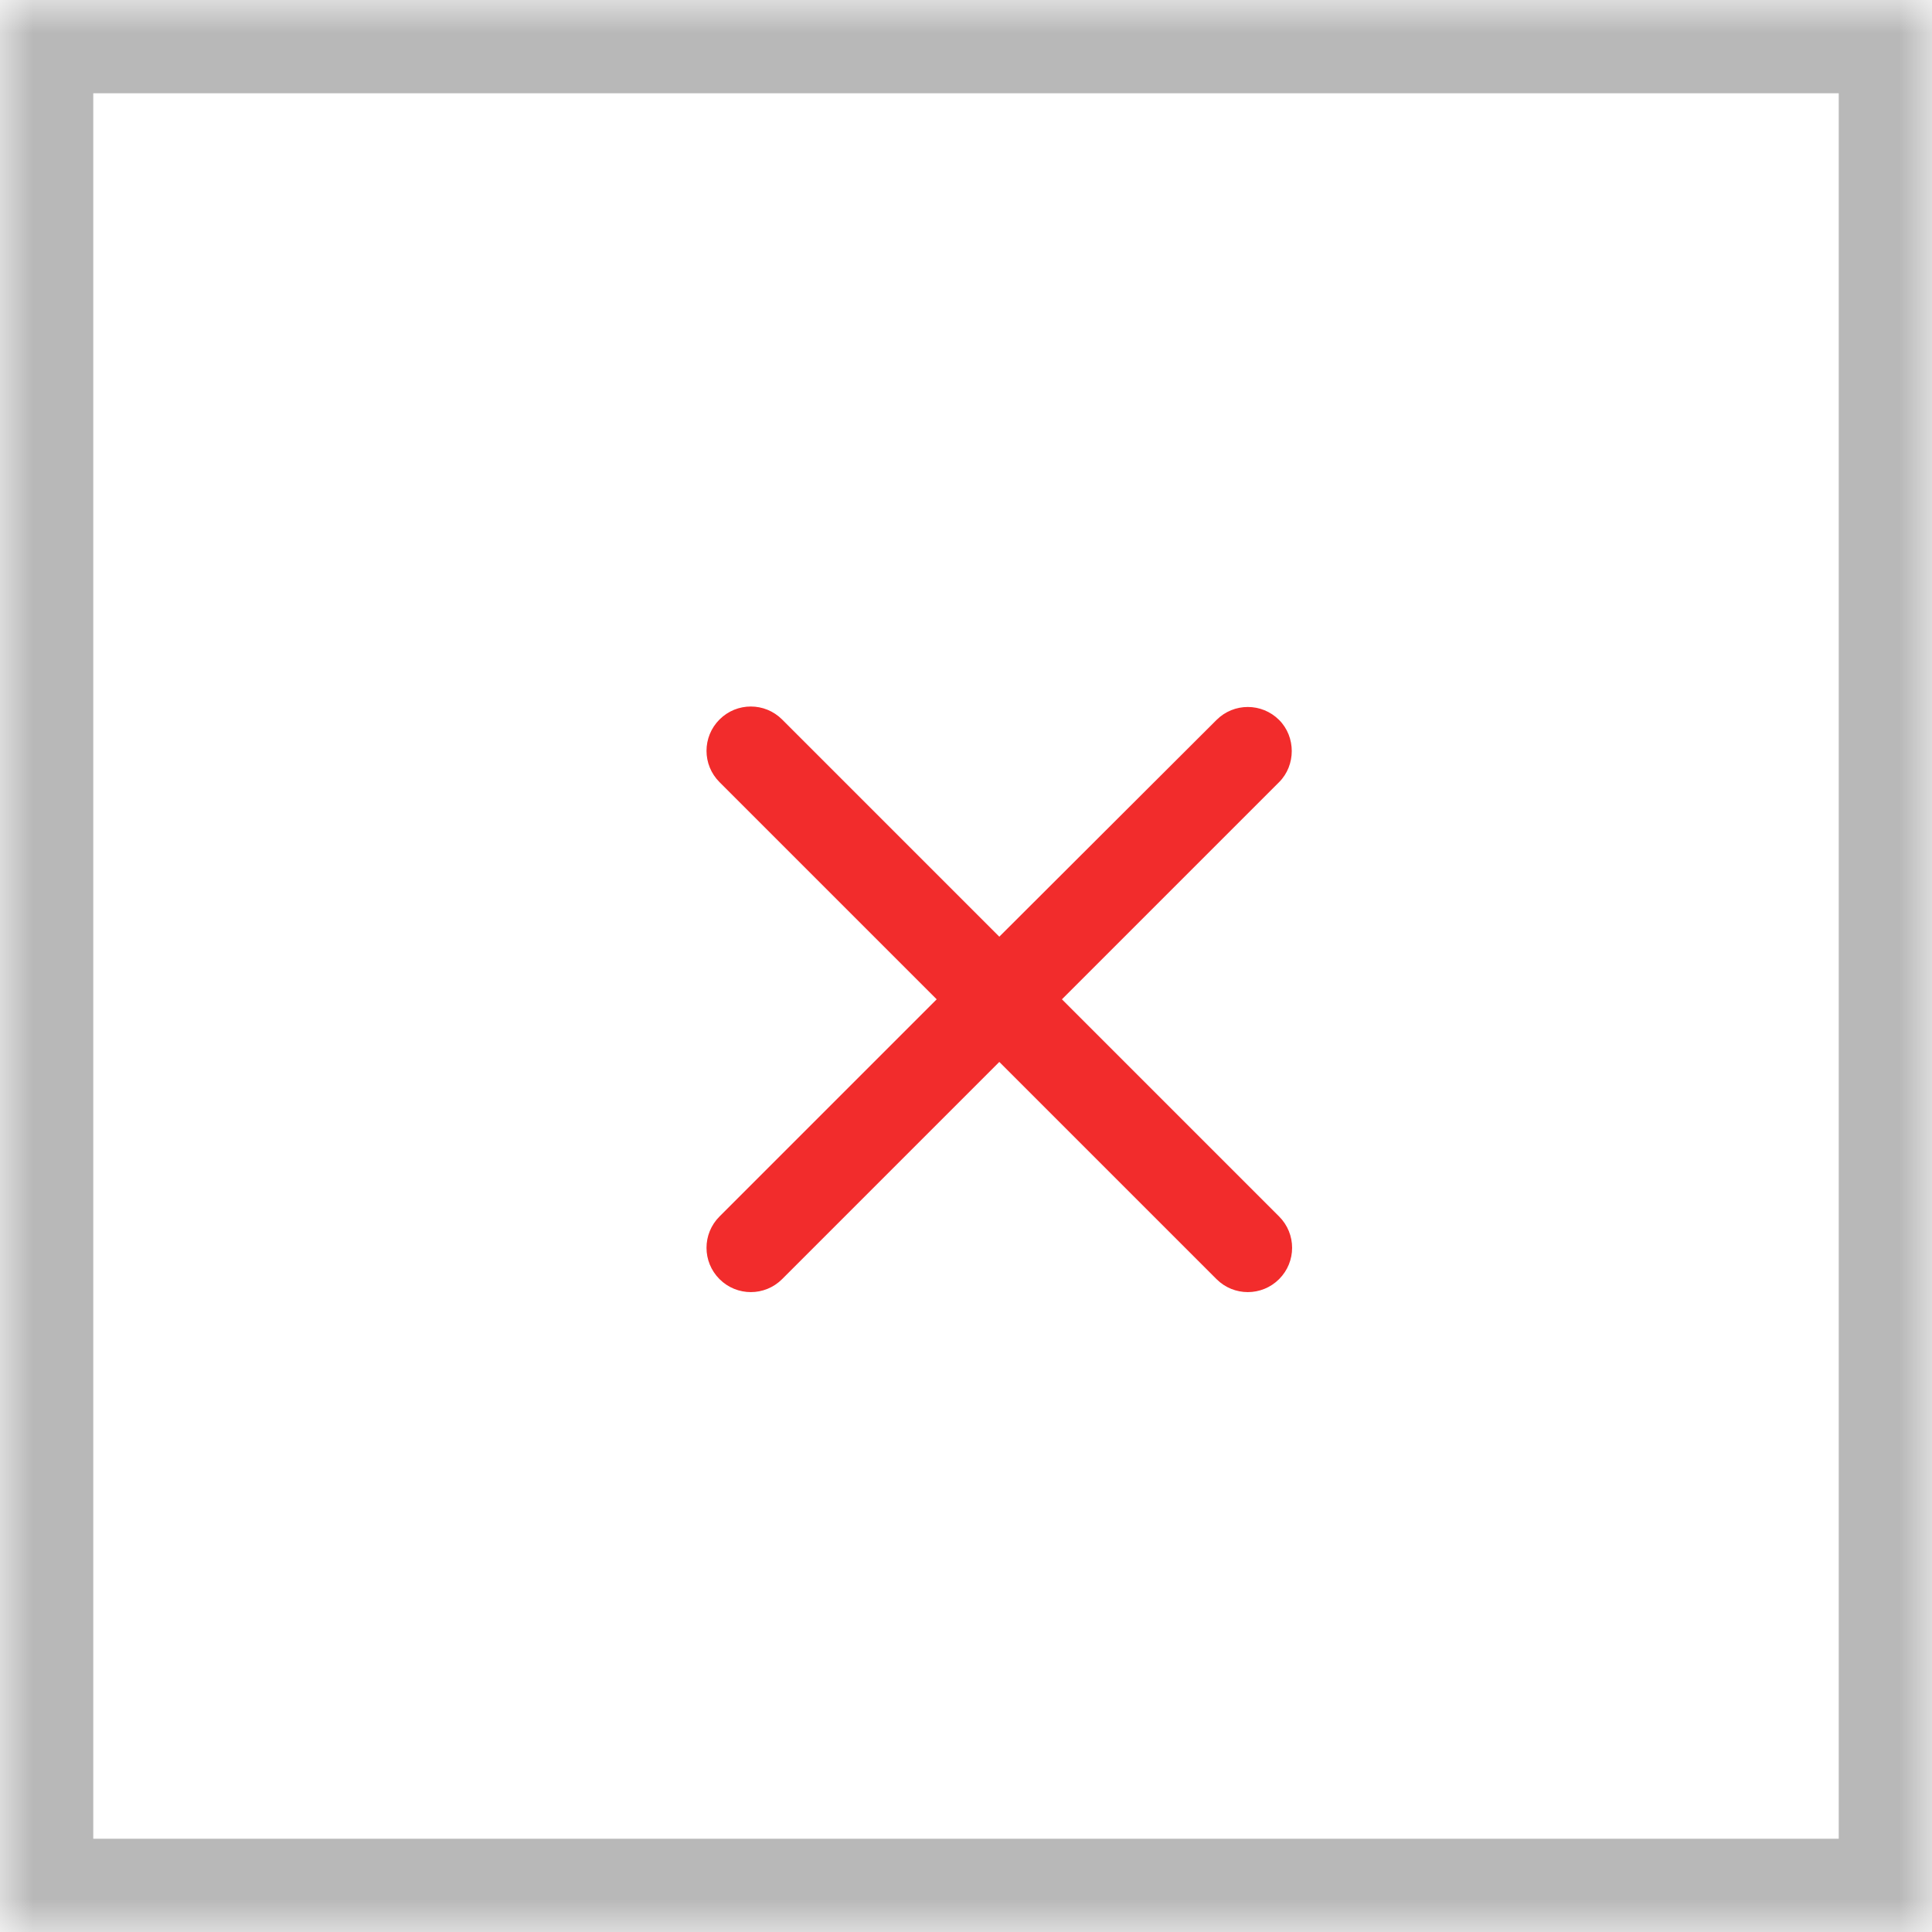 <?xml version="1.0" encoding="UTF-8"?>
<svg width="29px" height="29px" viewBox="0 0 29 29" version="1.1" xmlns="http://www.w3.org/2000/svg" xmlns:xlink="http://www.w3.org/1999/xlink">
    <title>Button/Delete</title>
    <defs>
        <rect id="path-1" x="0" y="0" width="29" height="29"></rect>
        <mask id="mask-2" maskContentUnits="userSpaceOnUse" maskUnits="objectBoundingBox" x="0" y="0" width="29" height="29" fill="white">
            <use xlink:href="#path-1"></use>
        </mask>
    </defs>
    <g id="Page-1" stroke="none" stroke-width="1" fill="none" fill-rule="evenodd">
        <g id="Proposals----Super-Admin-View" transform="translate(-481, -406)">
            <g id="Button/Delete" transform="translate(481, 406)">
                <use id="Path" stroke="#B8B8B8" mask="url(#mask-2)" stroke-width="2.8" fill-opacity="0" fill="#FFFFFF" stroke-dasharray="0,0" xlink:href="#path-1"></use>
                <g id="Icon/System/Delete" transform="translate(10.605, 10.605)">
                    <path d="M2.395,2.395 L18.395,2.395 L18.395,18.395 L2.395,18.395 L2.395,2.395 Z" id="Icon/System/Delete-(Background)"></path>
                    <g id="-Round-/-Navigation-/-close">
                        <path d="M18.395,2.395 L18.395,18.395 L2.395,18.395 L2.395,2.395 L18.395,2.395 Z" id="Path"></path>
                        <path d="M7.655,0.202 L4.395,3.455 L1.135,0.195 C0.875,-0.065 0.455,-0.065 0.195,0.195 C-0.065,0.455 -0.065,0.875 0.195,1.135 L3.455,4.395 L0.195,7.655 C-0.065,7.915 -0.065,8.335 0.195,8.595 C0.455,8.855 0.875,8.855 1.135,8.595 L4.395,5.335 L7.655,8.595 C7.915,8.855 8.335,8.855 8.595,8.595 C8.855,8.335 8.855,7.915 8.595,7.655 L5.335,4.395 L8.595,1.135 C8.848,0.882 8.848,0.455 8.595,0.202 C8.335,-0.058 7.915,-0.058 7.655,0.202 Z" id="🔹-Icon-Color" fill="#F22C2C"></path>
                    </g>
                </g>
            </g>
        </g>
    </g>
</svg>